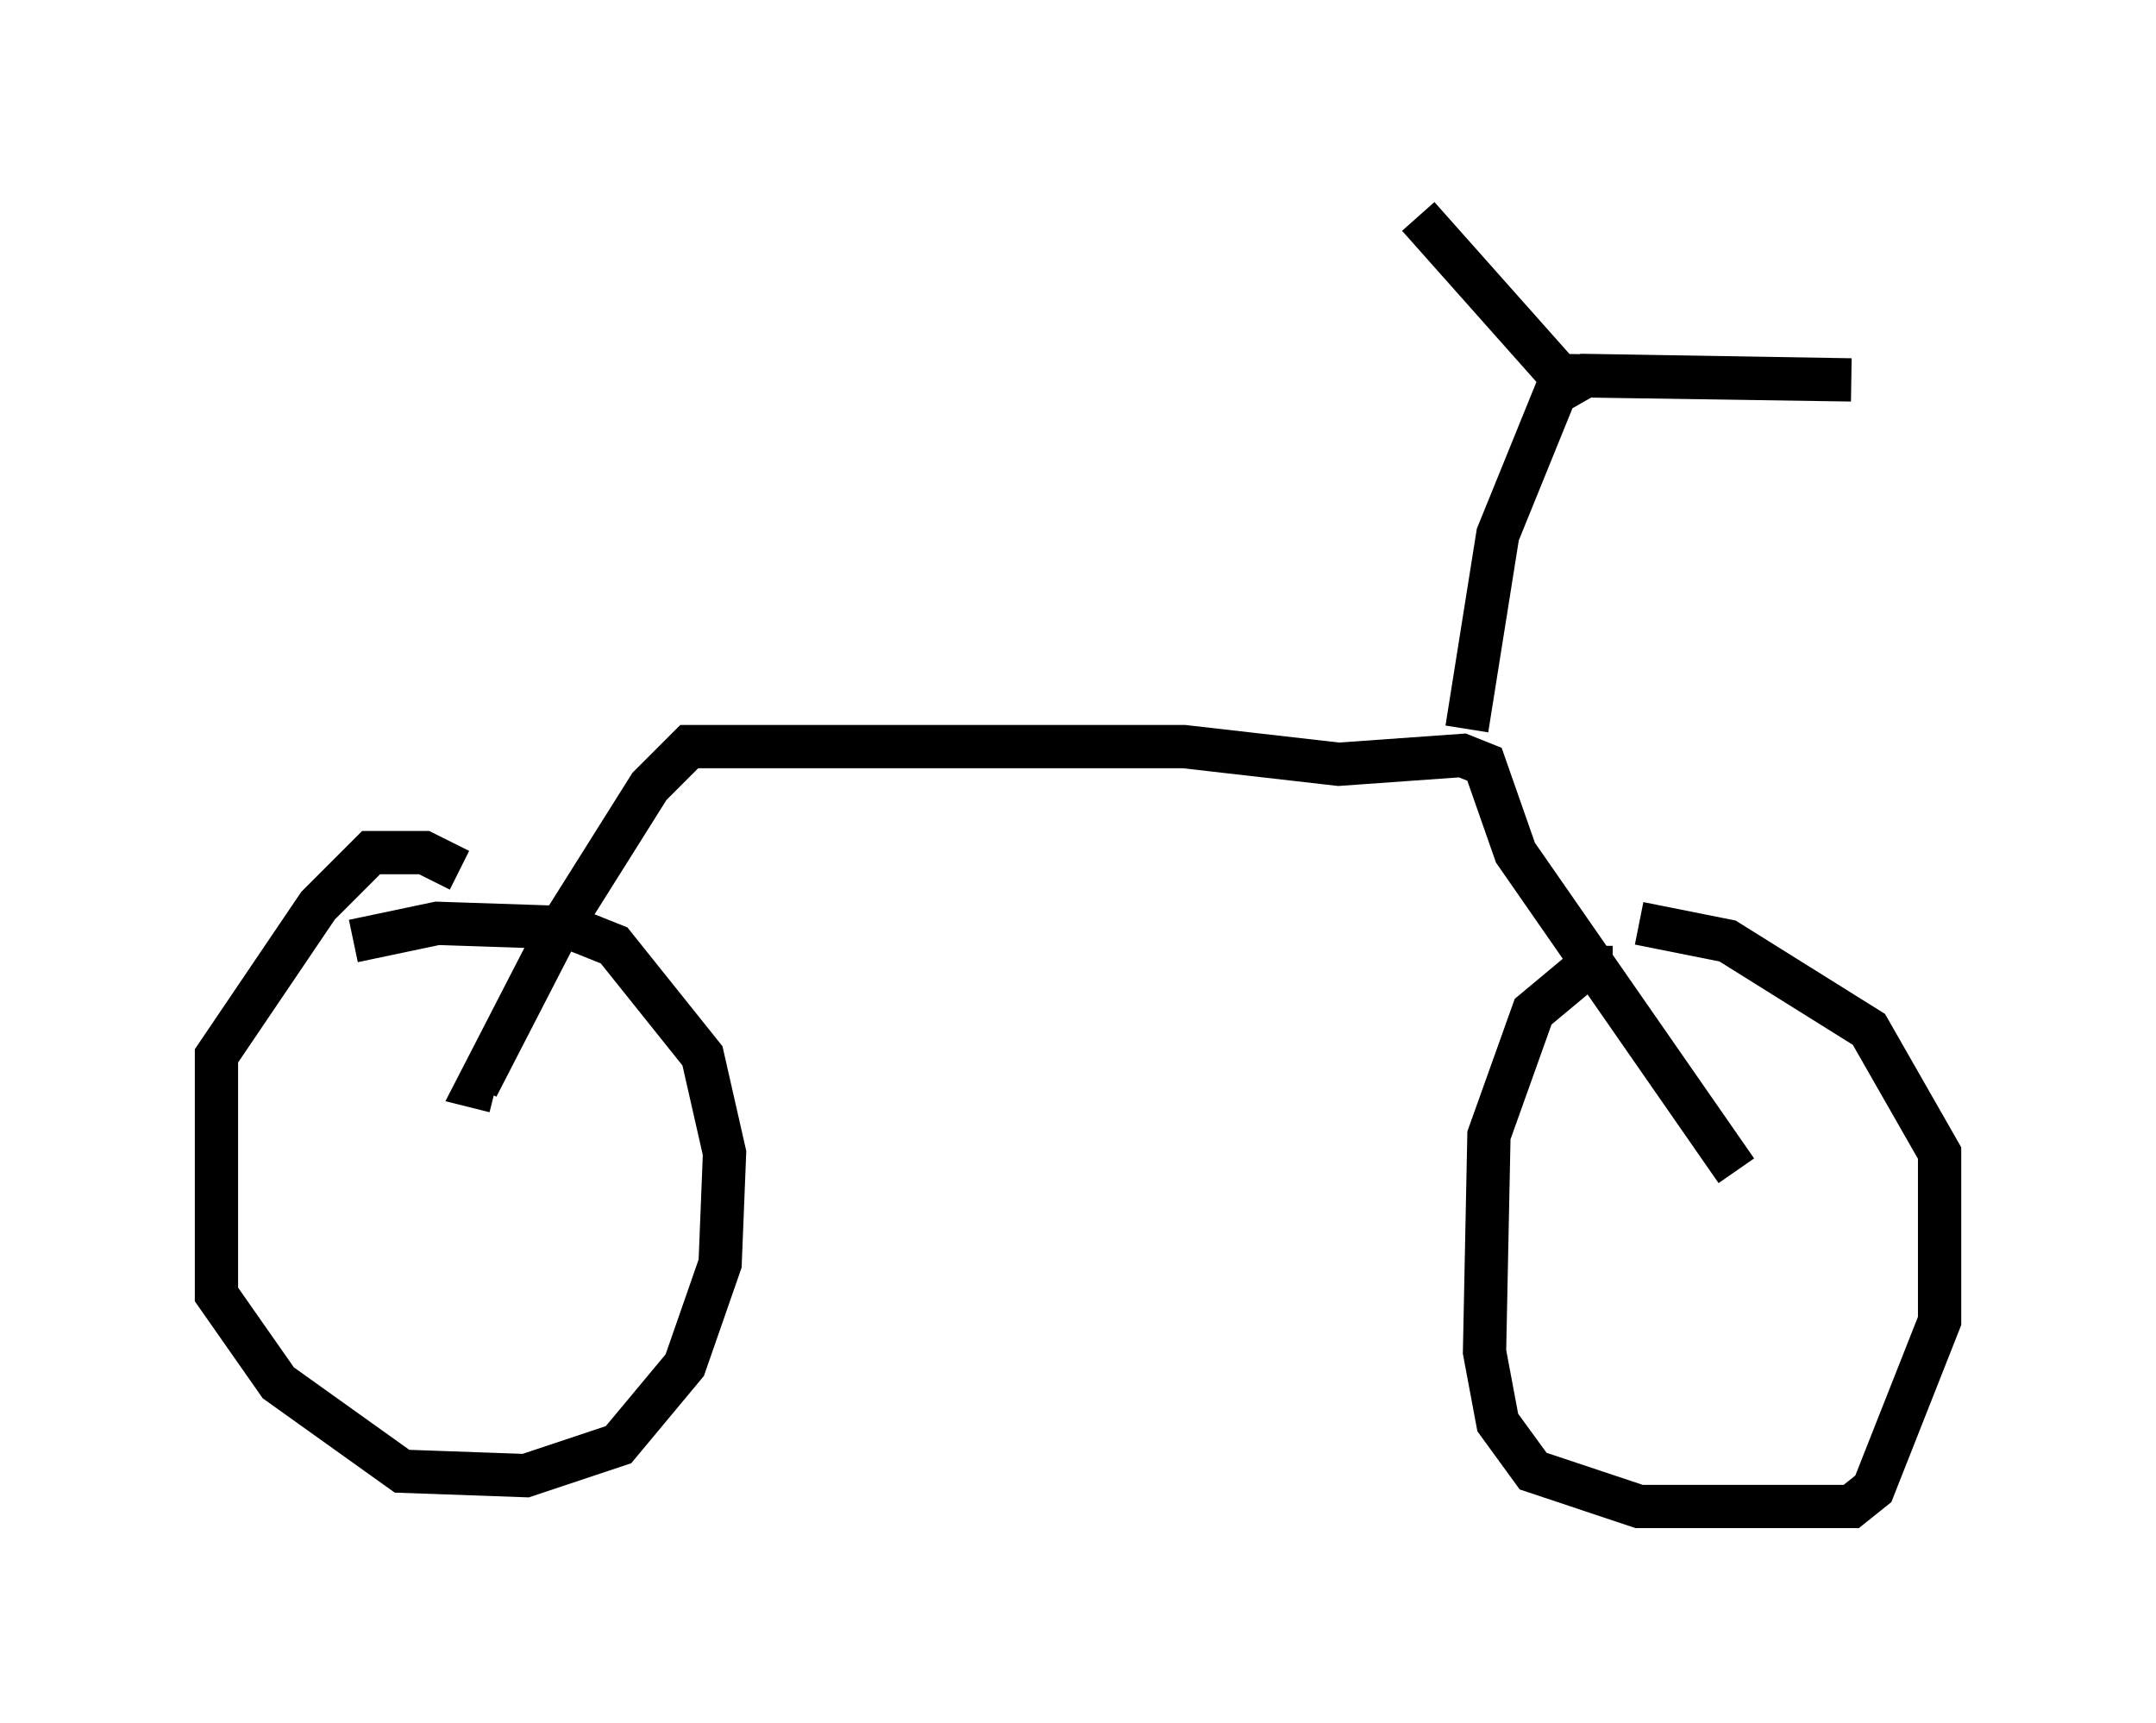 <?xml version="1.0" encoding="utf-8" ?>
<svg baseProfile="full" height="39.809" version="1.1" width="49.813" xmlns="http://www.w3.org/2000/svg" xmlns:ev="http://www.w3.org/2001/xml-events" xmlns:xlink="http://www.w3.org/1999/xlink"><defs /><rect fill="white" height="39.809" width="49.813" x="0" y="0" /><path d="M7.654, 22.15 m0.51, -0.408 l1.94, -0.408 3.063, 0.102 l1.021, 0.408 2.042, 2.552 l0.51, 2.246 -0.102, 2.552 l-0.817, 2.348 -1.531, 1.838 l-2.144, 0.715 -2.858, -0.102 l-2.858, -2.042 -1.429, -2.042 l0.0, -5.513 2.348, -3.471 l1.225, -1.225 1.225, 0.0 l0.817, 0.408 m26.644, 2.246 l-0.613, 0.0 -1.225, 1.021 l-1.021, 2.858 -0.102, 5.002 l0.306, 1.633 0.817, 1.123 l2.45, 0.817 4.9, 0.0 l0.51, -0.408 1.531, -3.879 l0.0, -3.879 -1.633, -2.858 l-3.267, -2.042 -2.042, -0.408 m2.246, 5.717 l-5.104, -7.35 -0.715, -2.042 l-0.51, -0.204 -2.858, 0.204 l-3.573, -0.408 -11.433, 0.0 l-0.919, 0.919 -2.246, 3.573 l-1.735, 3.369 0.408, 0.102 m22.459, -8.371 l0.715, -4.492 1.327, -3.267 l0.715, -0.408 6.125, 0.102 l-6.738, -0.102 -3.267, -3.675 " fill="none" stroke="black" stroke-width="1" /></svg>
